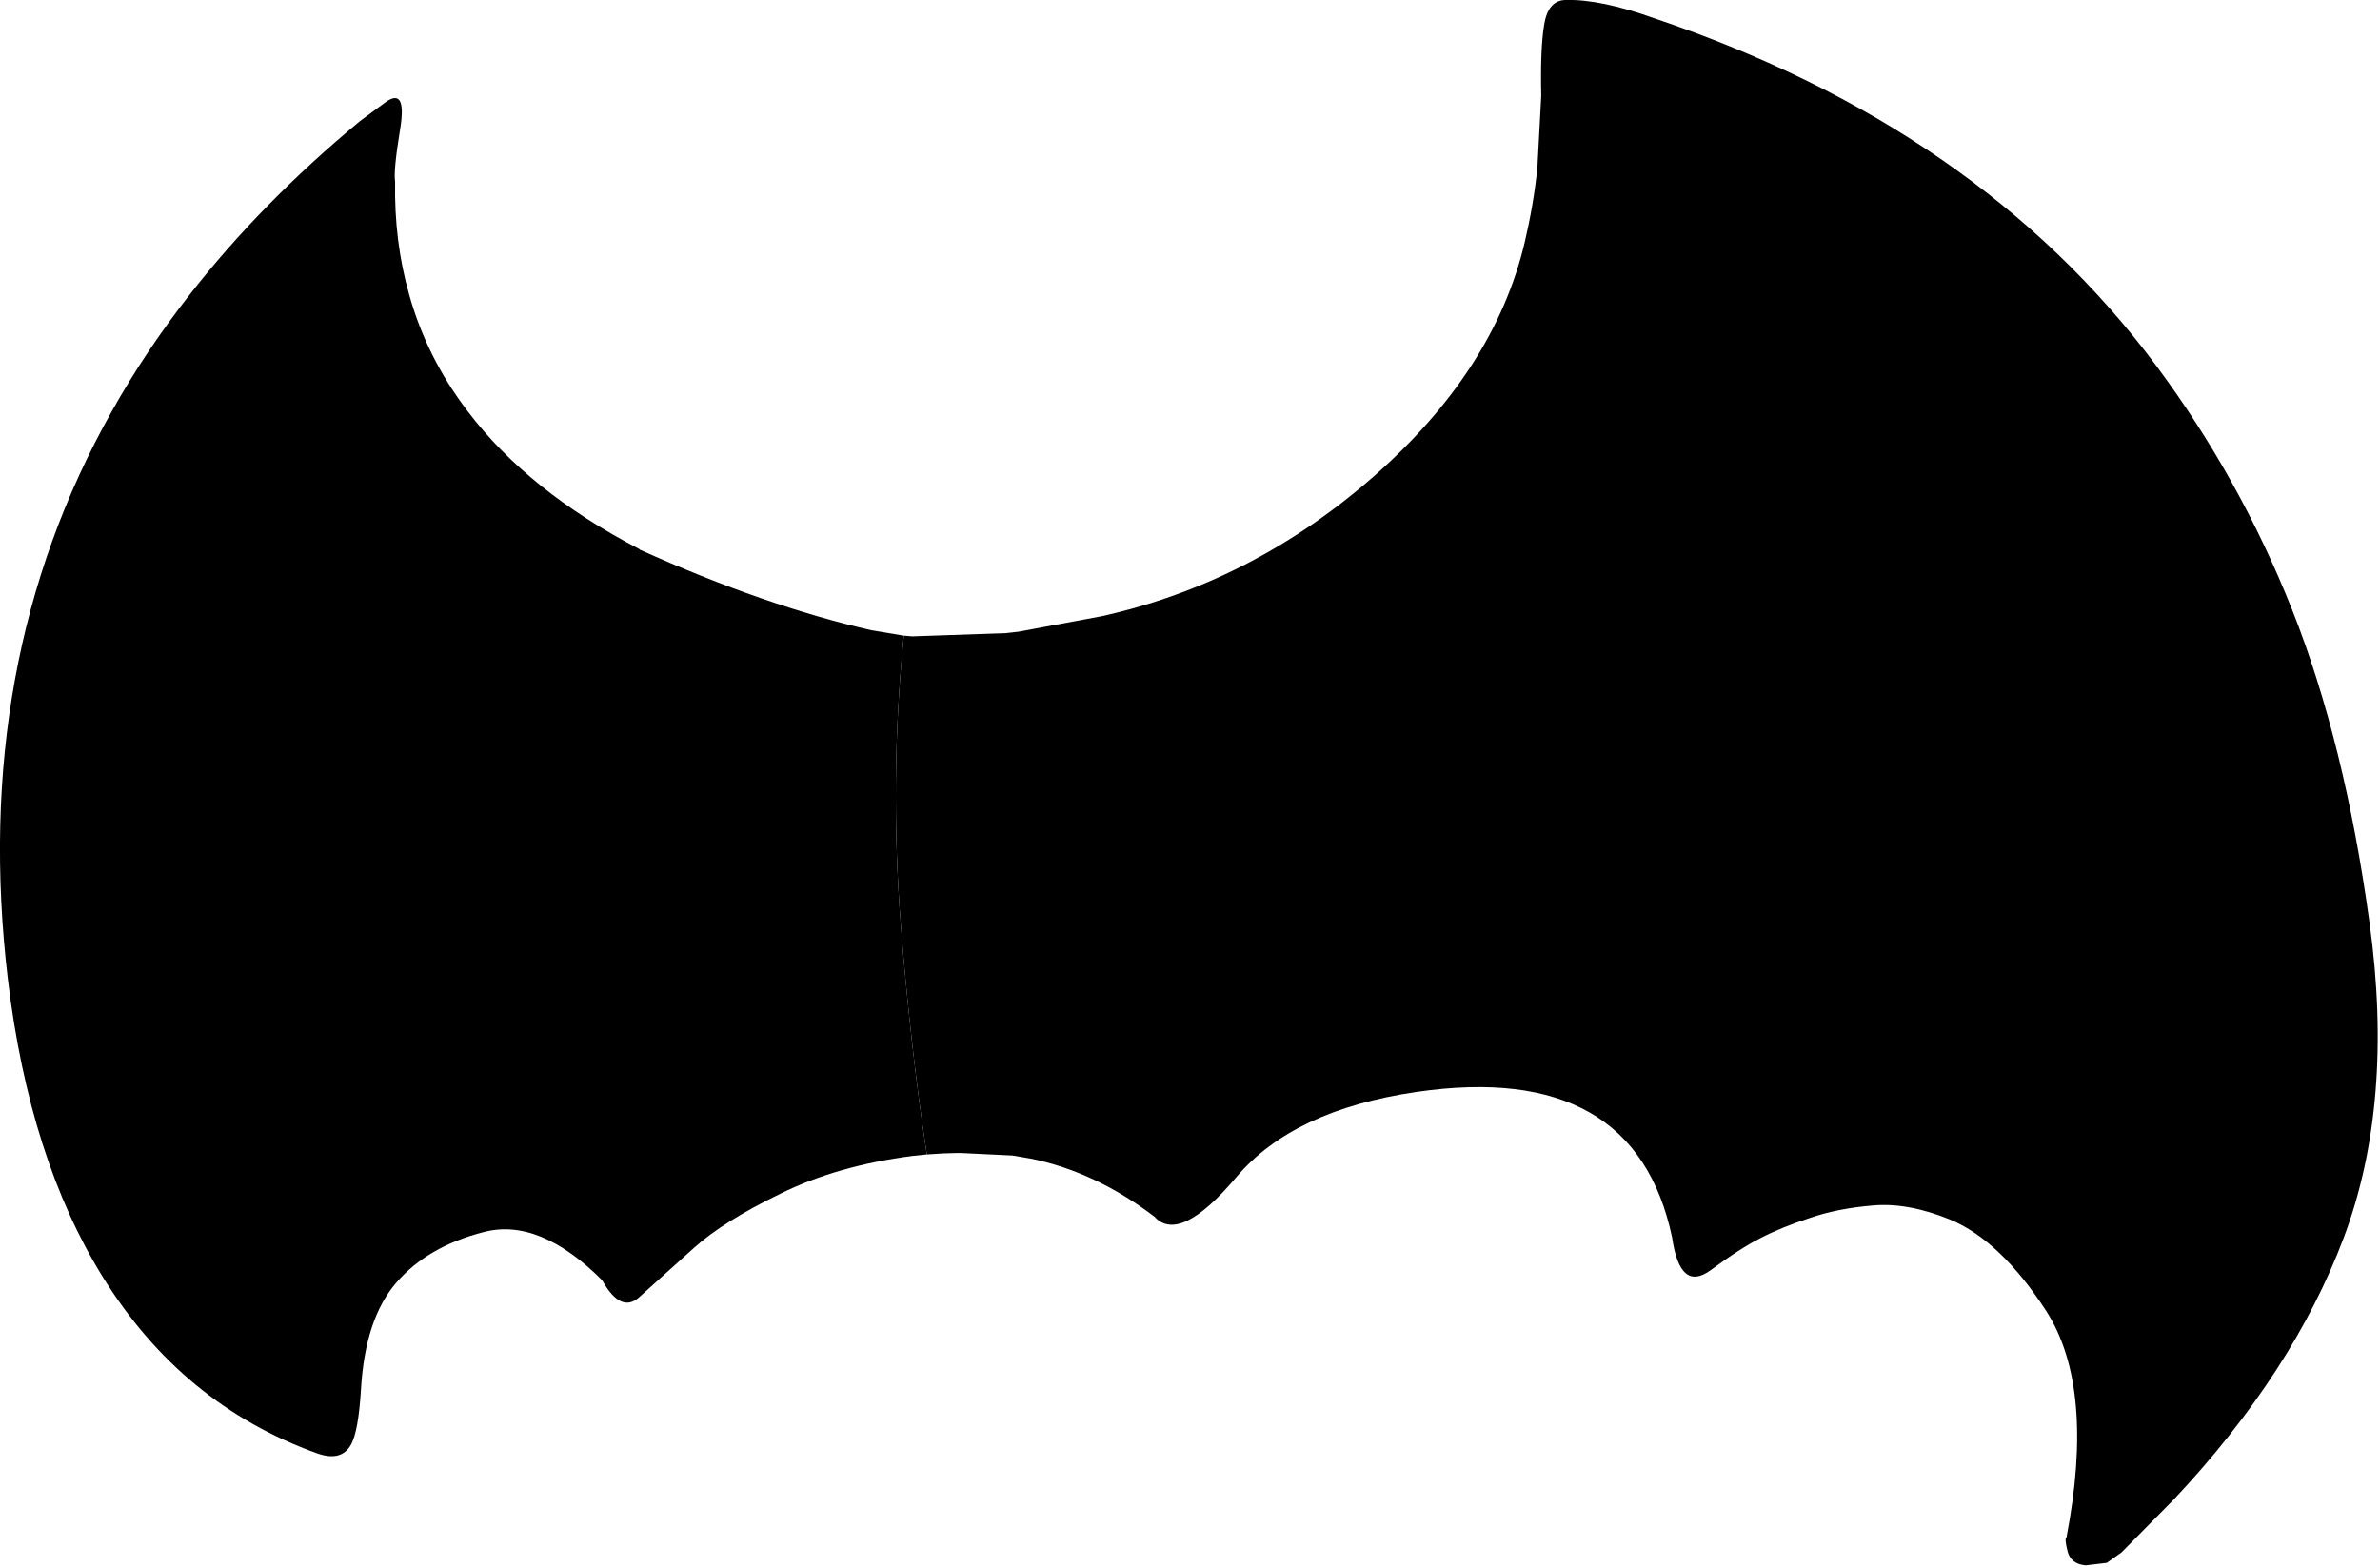 <?xml version="1.0" encoding="utf-8"?>
<svg version="1.1" id="Layer_1"
xmlns="http://www.w3.org/2000/svg"
xmlns:xlink="http://www.w3.org/1999/xlink"
xmlns:author="http://www.sothink.com"
width="331px" height="218px"
xml:space="preserve">
<g id="2964" transform="matrix(1, 0, 0, 1, 0, 0)">
<path style="fill:#000000;fill-opacity:1" d="M121.2,87.65L125.7 88.4Q123.7 108.4 125.3 128.85Q126.4 142.75 128.25 156.15L128.9 160.55L126.95 160.75Q116.45 162.1 108.55 166Q100.6 169.85 96.45 173.6L88.9 180.4Q86.35 182.7 83.75 178.05Q75 169.3 67.25 171.35Q59.45 173.35 55.1 178.4Q50.75 183.45 50.2 193.3Q49.85 198.95 48.85 200.85Q47.5 203.35 44.05 202.1Q25.3 195.35 14.3 177.6Q4.1 161.15 1.1 136.25Q-4.15 92.2 15.55 57.2Q20.25 48.8 26.4 40.95Q36.35 28.2 50.05 16.85L53.7 14.15Q56.6 12.15 55.65 17.95Q54.7 23.75 54.95 25.25Q54.8 33.55 56.9 40.95Q59.35 49.75 65.05 57.2Q73.45 68.3 88.9 76.35L89 76.45Q106.45 84.3 121.2 87.65" />
<path style="fill:#000000;fill-opacity:1" d="M325.95,172.15Q318.9 190.85 302.45 208.4L295.05 215.9L293 217.35L290.05 217.7Q288 217.5 287.55 215.75Q287.1 213.95 287.4 213.8Q291.4 193 284.6 182.35Q278.2 172.5 271.2 169.6Q265.3 167.2 260.45 167.65Q255.55 168.05 251.65 169.4Q247.7 170.7 244.9 172.15Q242.1 173.55 237.9 176.65Q233.65 179.75 232.55 172.1Q227.35 147.45 197.05 151.85Q179.85 154.35 171.95 163.7Q164.05 173.05 160.55 169.2Q152.4 163 143.45 161.15L140.85 160.7L133.6 160.35L133.15 160.35L131.3 160.4L128.9 160.55L128.25 156.15Q126.4 142.75 125.3 128.85Q123.7 108.4 125.7 88.4L126.85 88.5L139.85 88.05L141.65 87.85L153.2 85.7Q174.15 81.05 191 66.3Q207.85 51.5 212.05 33.7Q213.25 28.6 213.8 23.55L214.35 13.3Q214.2 6.85 214.75 3.45Q215.3 0.05 217.7 0Q222.55 -0.15 230.1 2.55Q275.15 17.75 299.8 50.75Q311.5 66.45 318.8 84.85Q326.1 103.25 329.55 128.35Q333 153.4 325.95 172.15" />
</g>
</svg>
